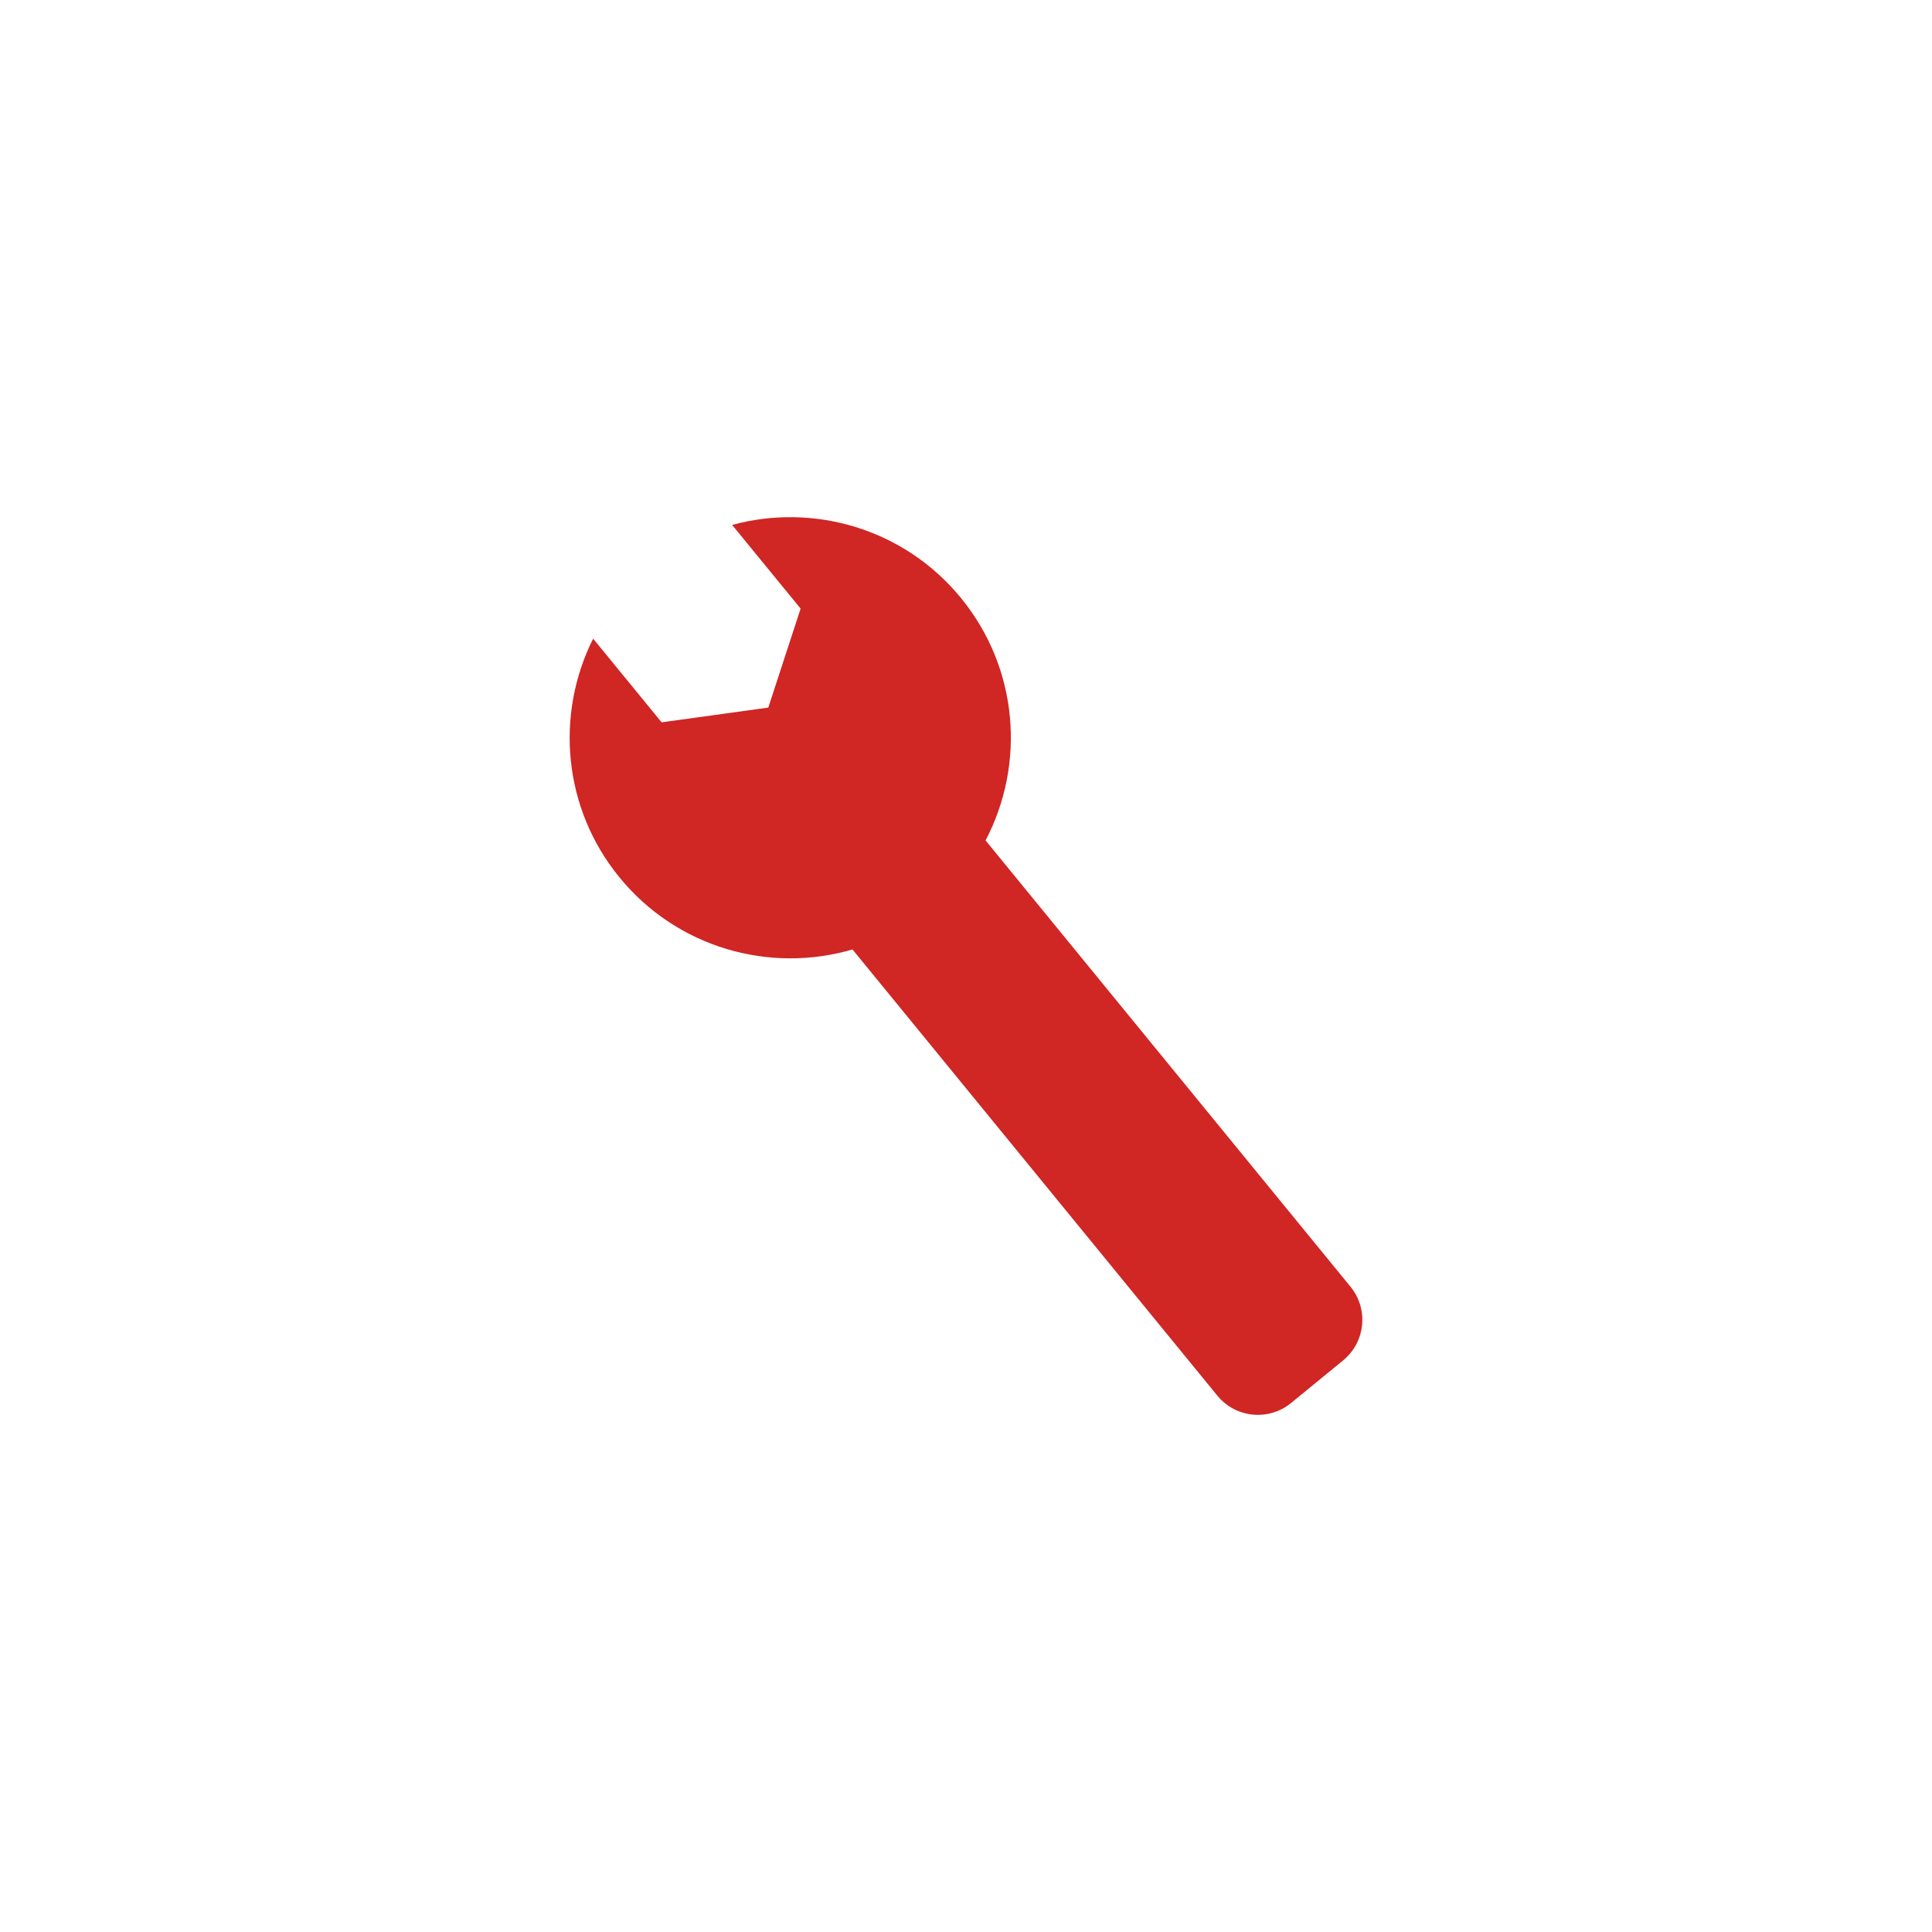 <svg class="svgicon" id="svg26" preserveAspectRatio="xMidYMid meet" xmlns="http://www.w3.org/2000/svg" viewBox="0 0 128 128"><rect x="0" y="0" width="128" height="128" style="fill: transparent" rx="50%" ry="50%"></rect><g transform="scale(0.6) translate(42.667, 42.667)"><path class="st0" fill="#d02624" d="M106.457,99.413L66.16,50.134c4.408-8.395,3.669-18.966-2.714-26.767c-6.283-7.679-16.279-10.521-25.27-8.071 l7.561,9.239L42.17,35.466l-11.78,1.627l-7.561-9.238c-4.18,8.328-3.371,18.688,2.912,26.367 c6.389,7.807,16.616,10.623,25.725,7.949l40.285,49.268c2.021,2.473,5.666,2.838,8.139,0.816l5.75-4.704 C108.112,105.529,108.478,101.886,106.457,99.413z"></path></g></svg>